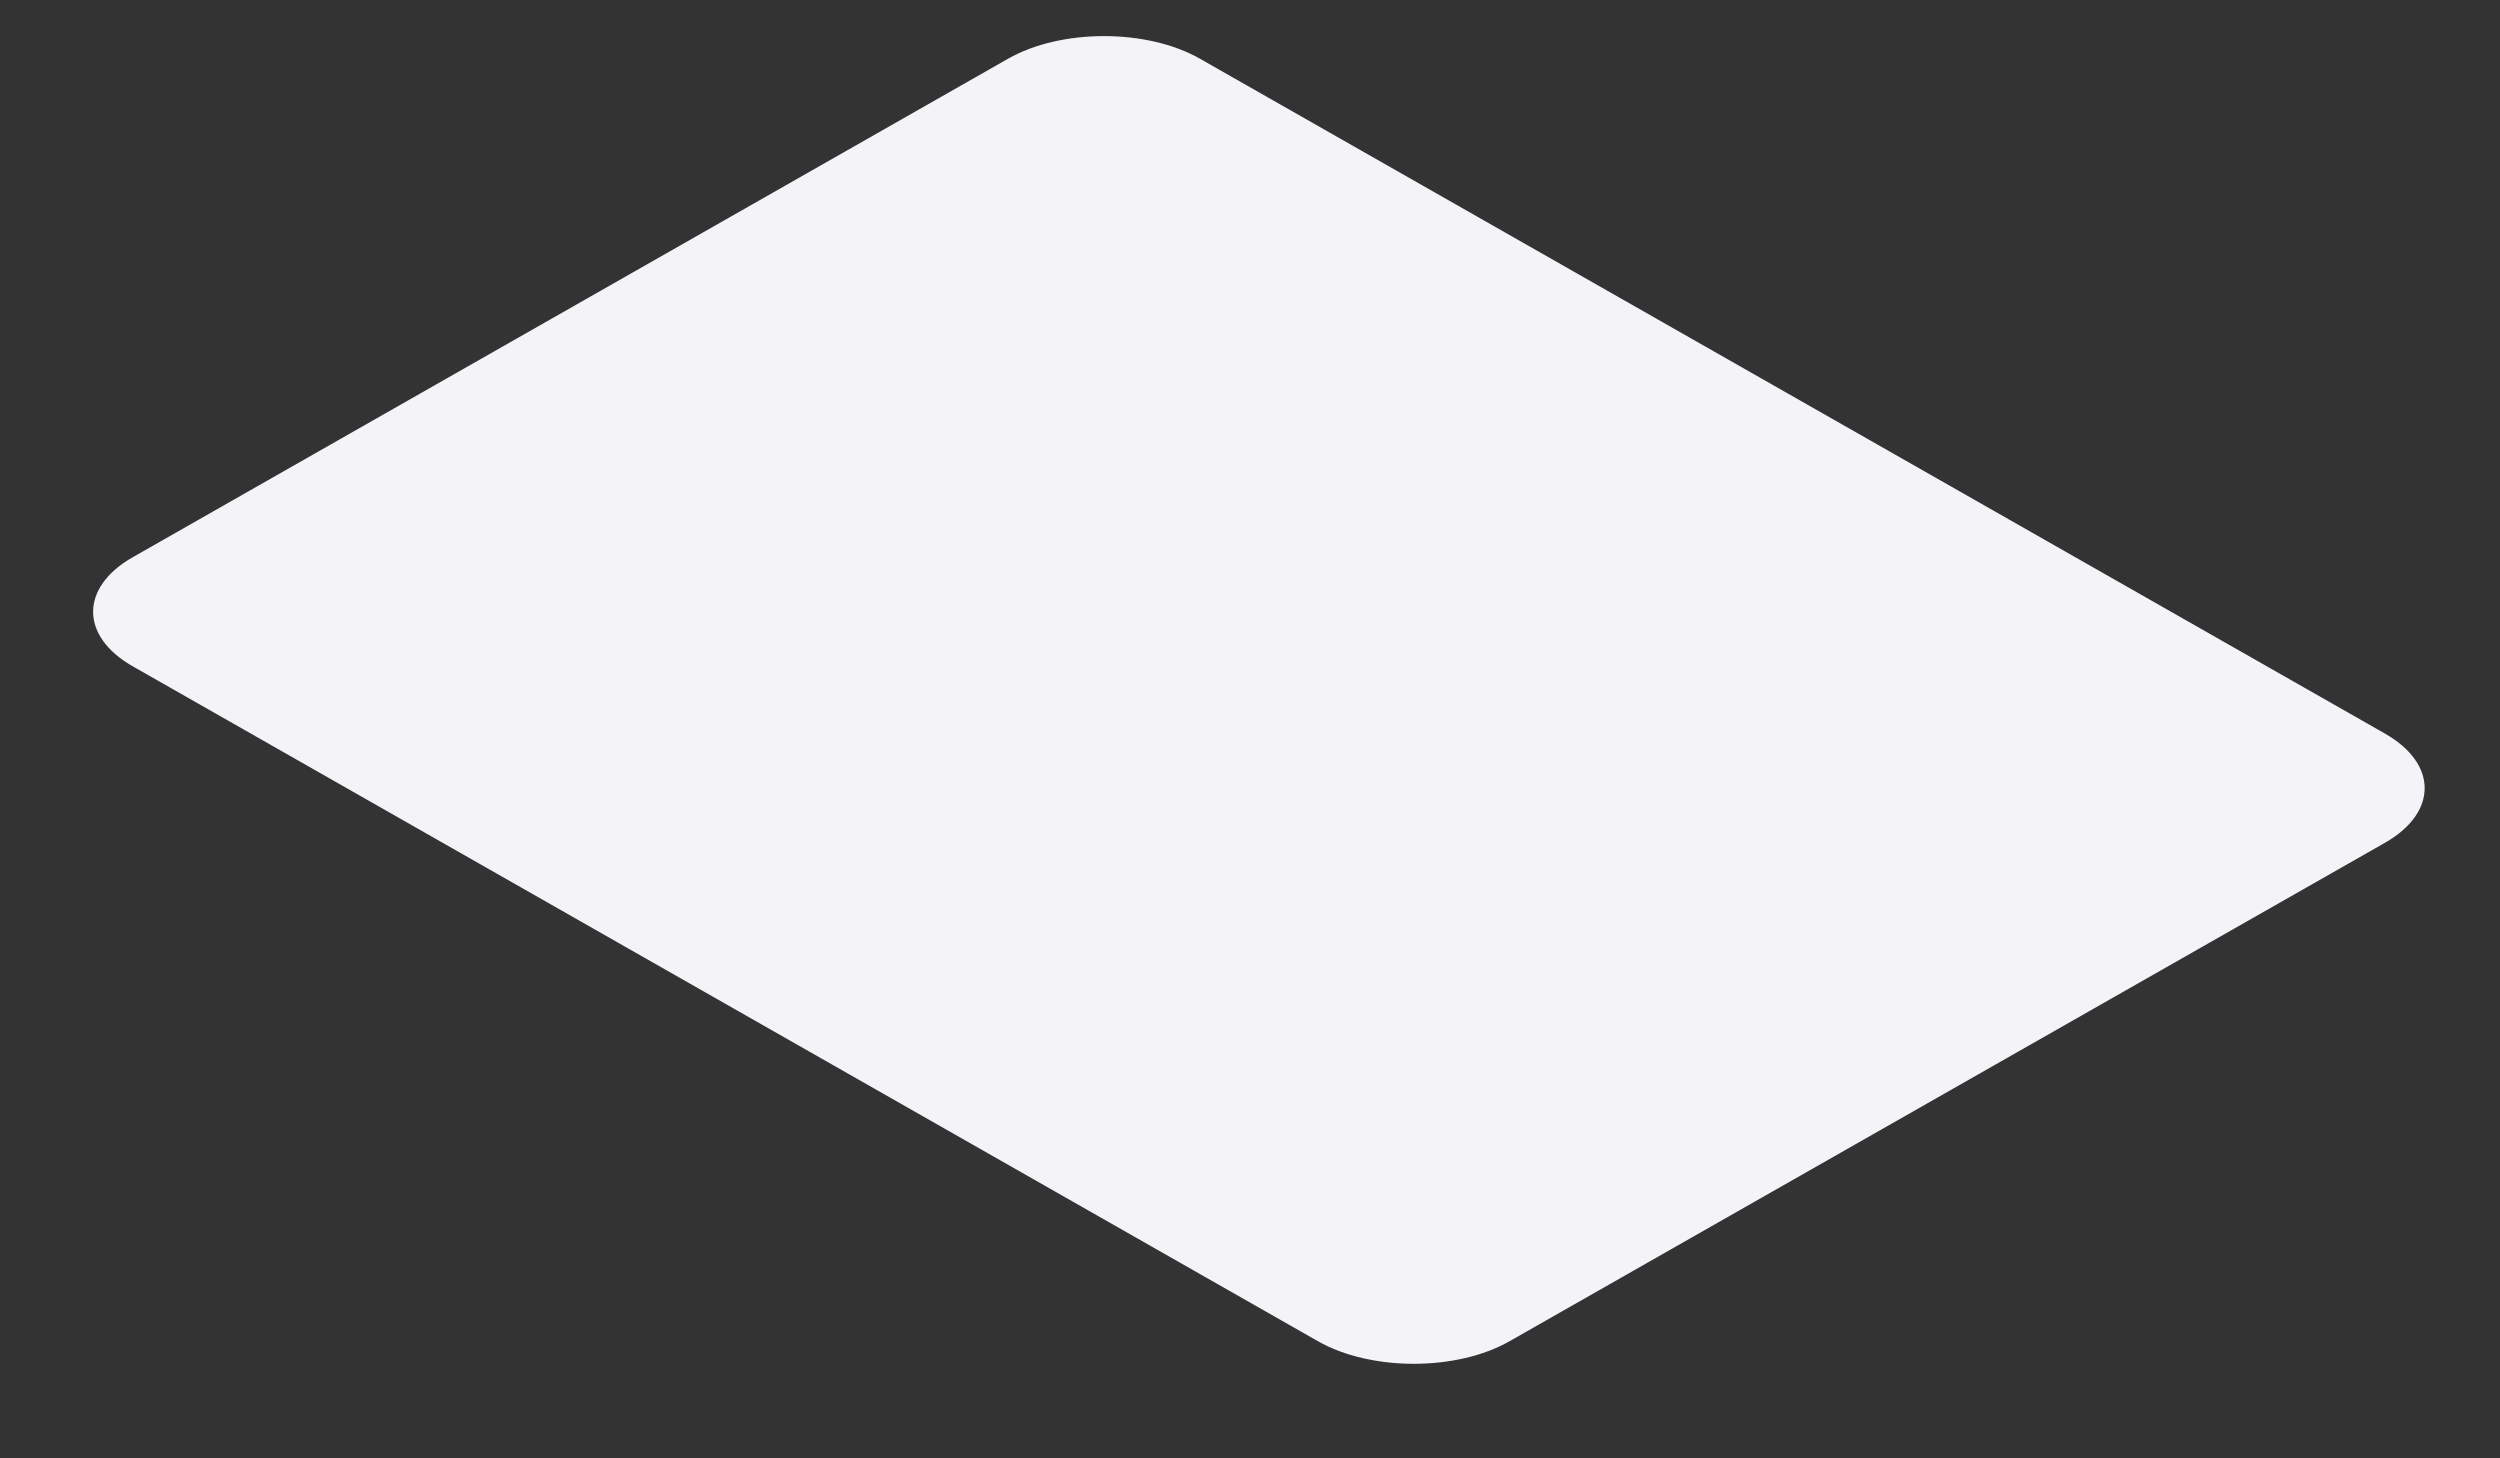 <svg width="24" height="14" viewBox="0 0 24 14" fill="none" xmlns="http://www.w3.org/2000/svg">
<rect x="0" y="0" width="24" height="14" fill="#333333" stroke="none"/>
<path d="M9.677 0.564L1.275 5.349C0.767 5.638 0.767 6.108 1.275 6.397L12.651 12.875C13.16 13.165 13.985 13.165 14.493 12.875L22.895 8.091C23.404 7.801 23.404 7.332 22.895 7.042L11.52 0.564C11.011 0.274 10.186 0.274 9.677 0.564Z" fill="#F4F4F8"/>
</svg>
